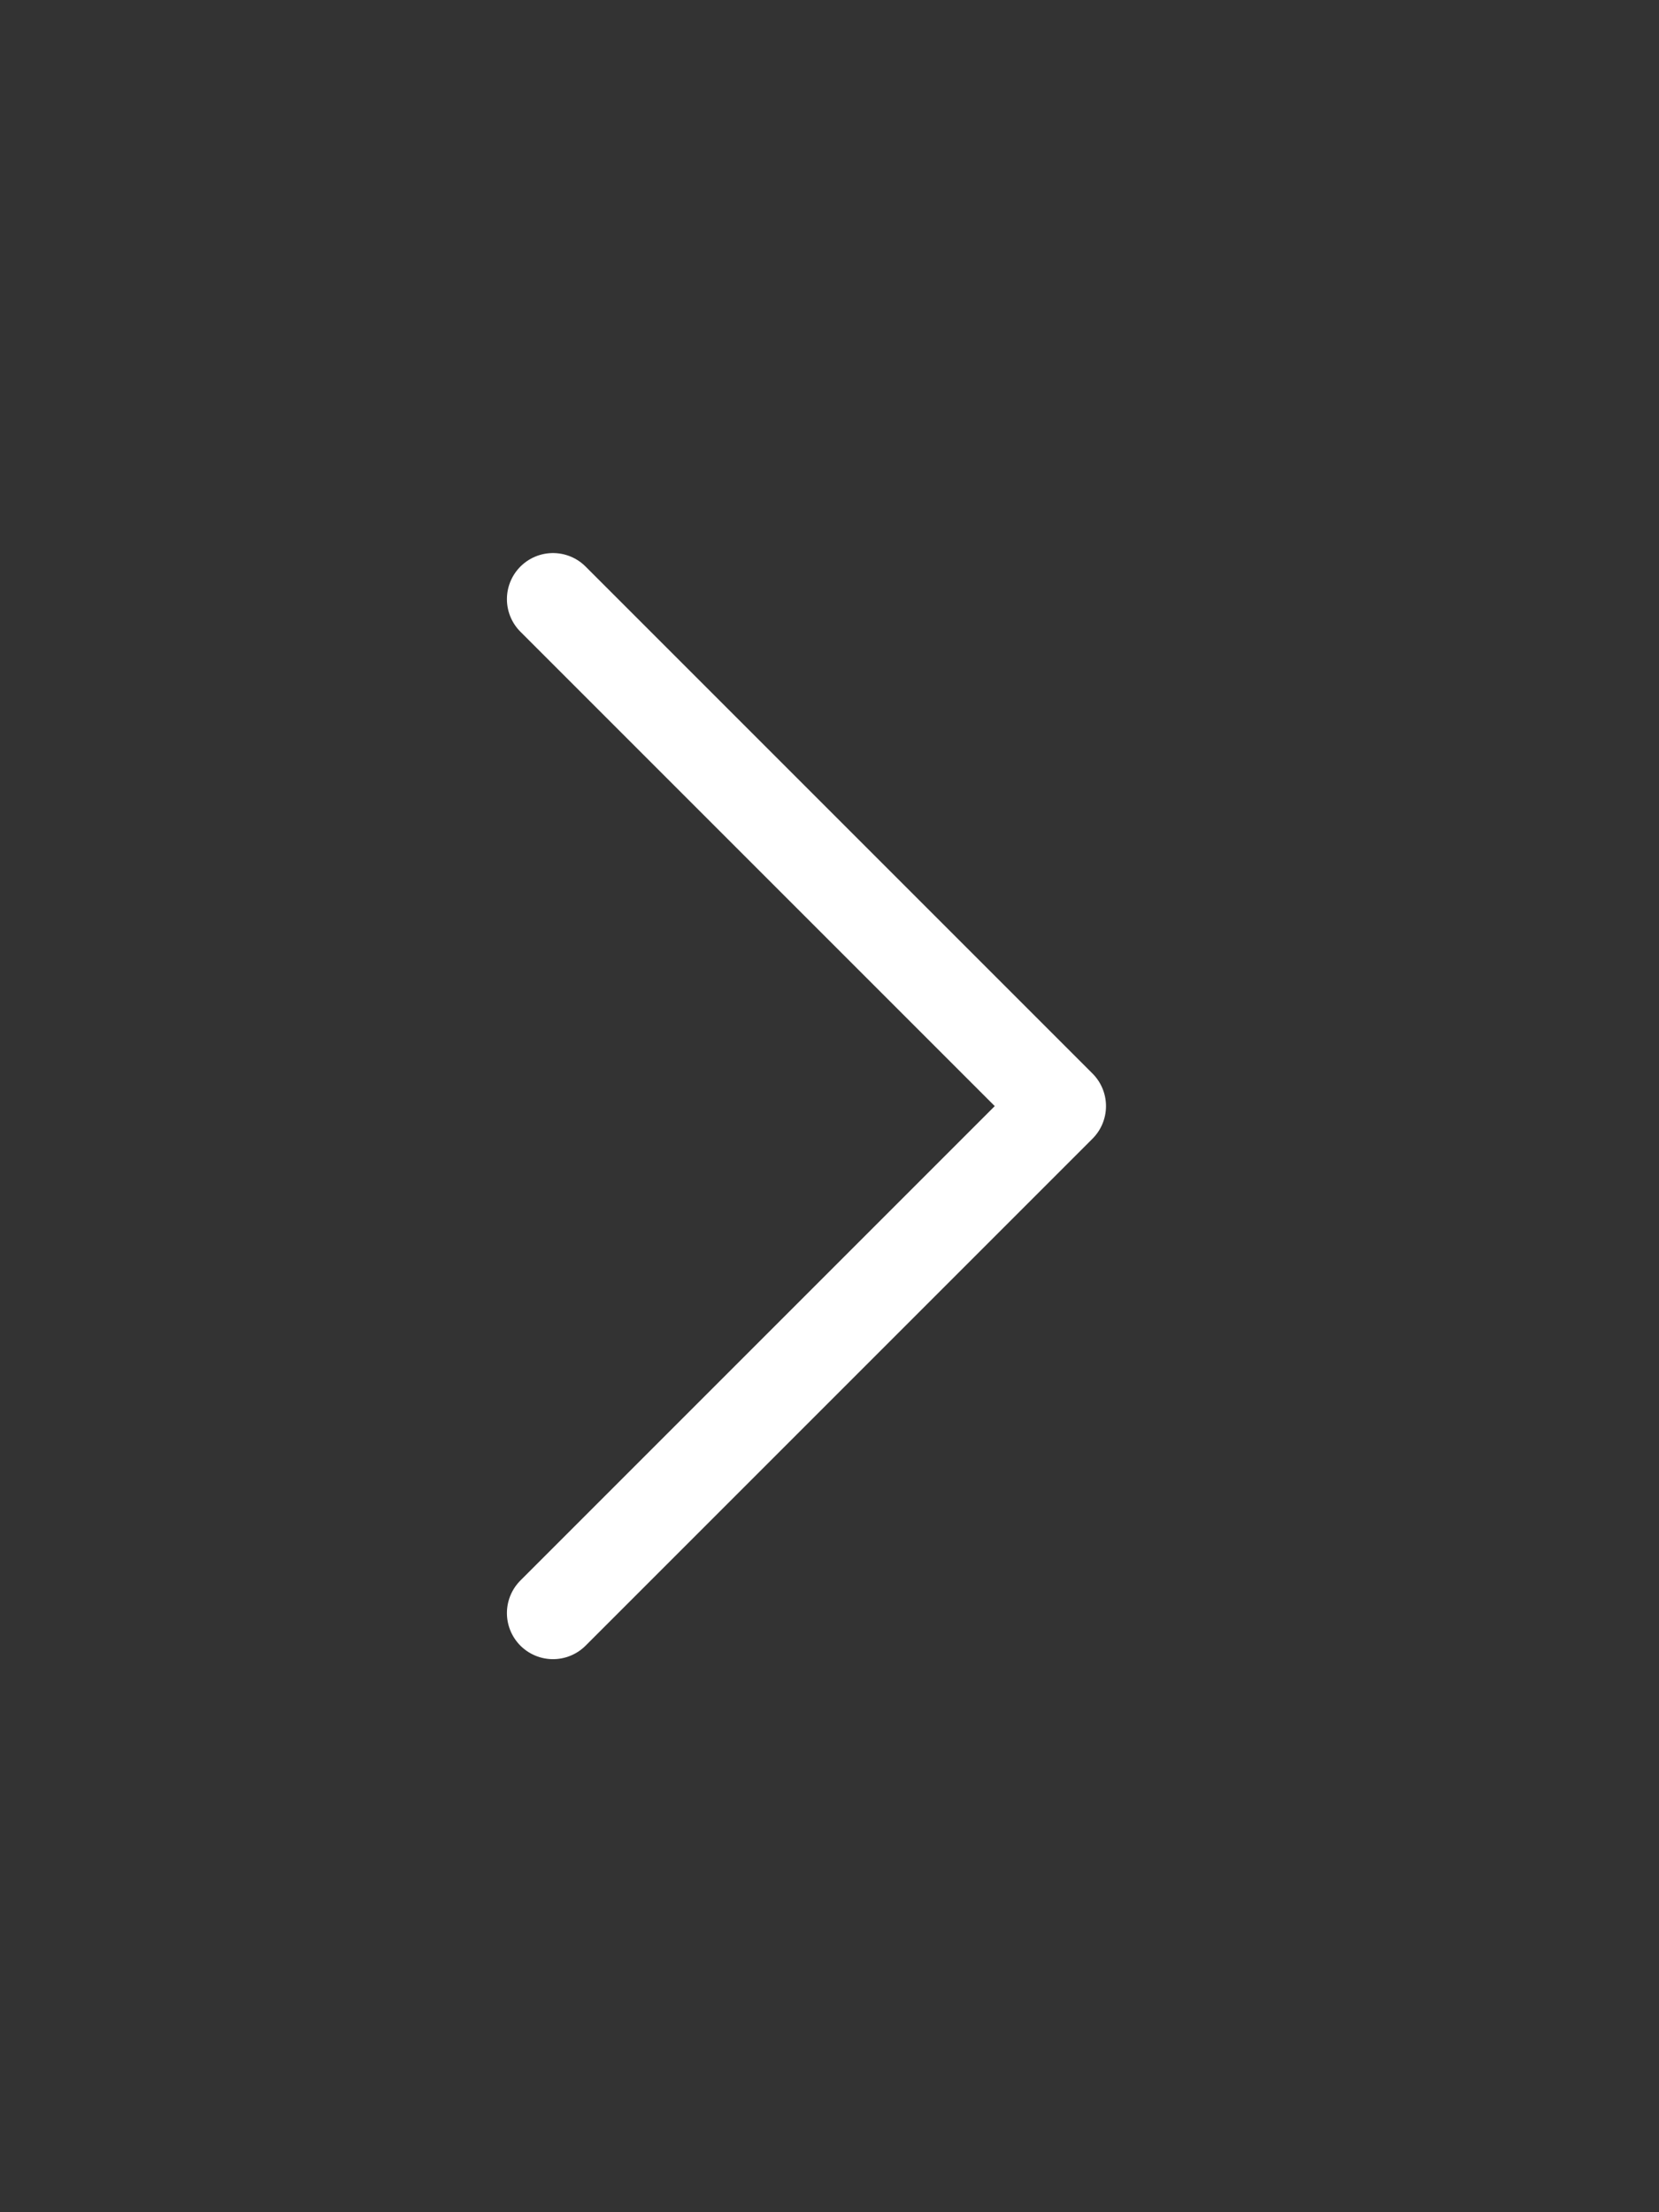 <svg width="18" height="24" viewBox="0 0 18 24" fill="none" xmlns="http://www.w3.org/2000/svg">
<rect x="0" y="0" width="18" height="24" fill="#333333" stroke="none"/>
<g id="icnArrowRight">
<path id="Vector 9" d="M6 17.5L11.5 12L6 6.5" stroke="white" stroke-linecap="round" stroke-linejoin="round"/>
</g>
</svg>
